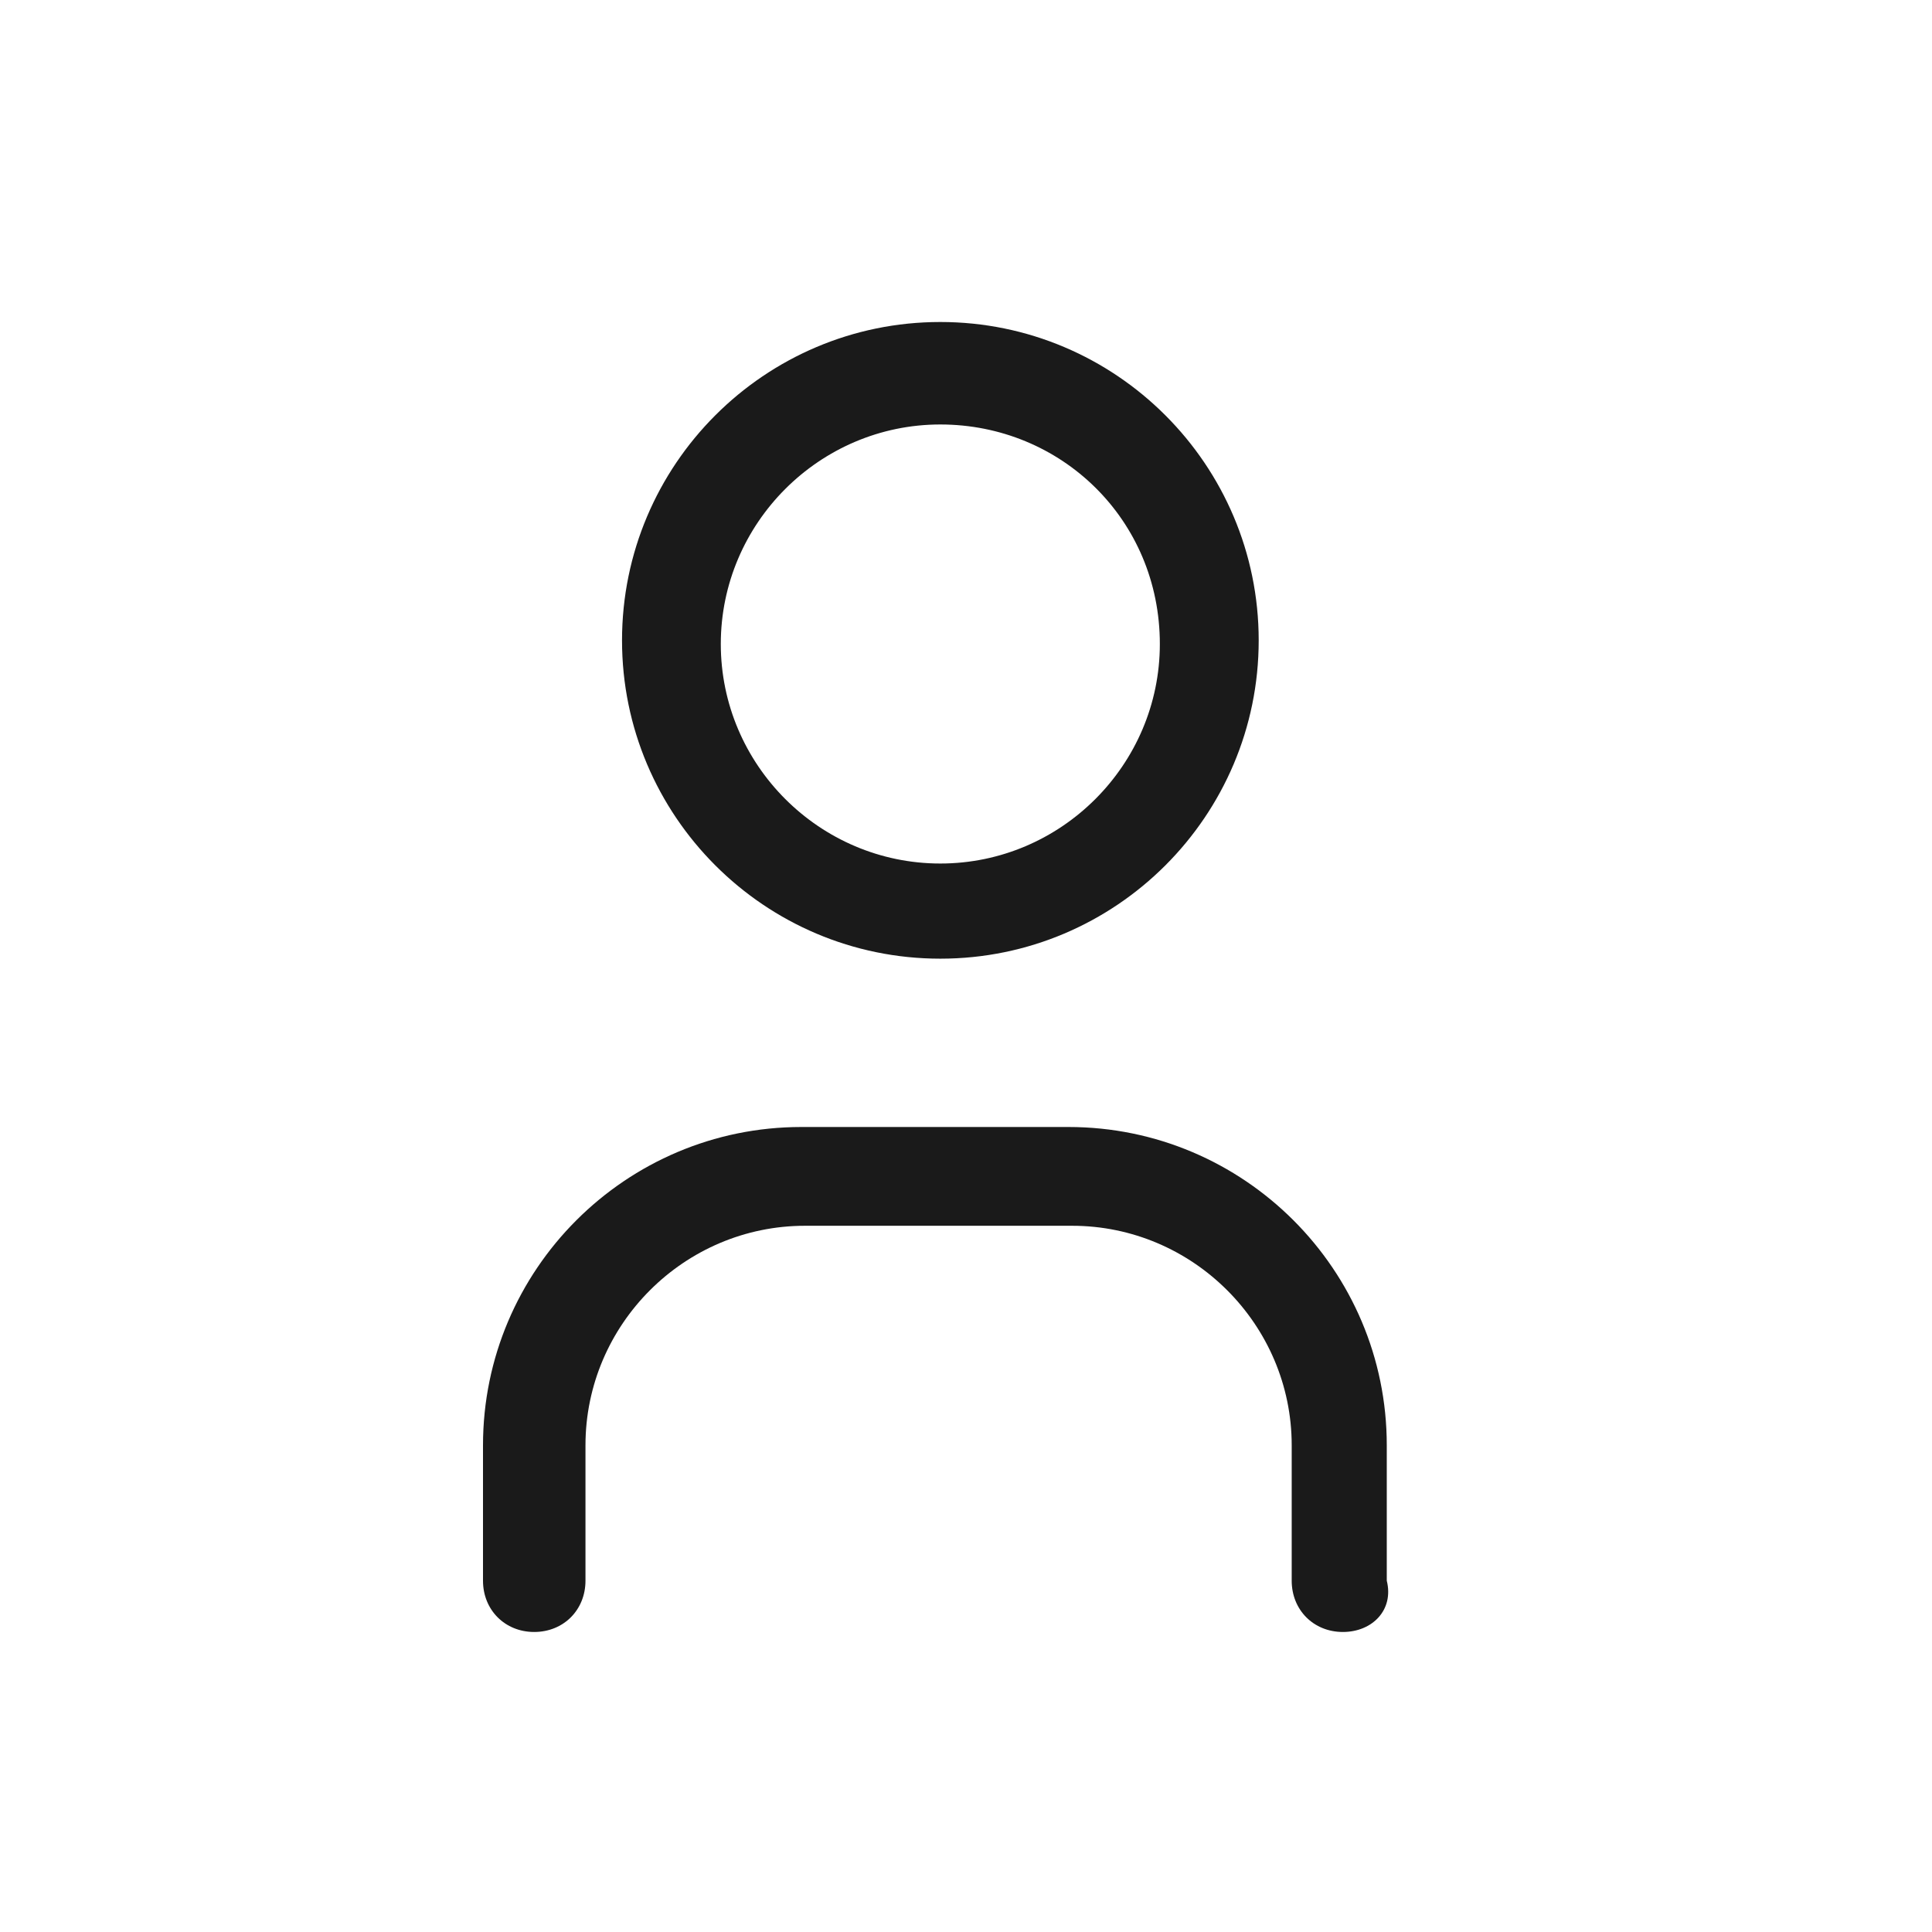 <svg width="24" height="24" viewBox="0 0 24 24" fill="none" xmlns="http://www.w3.org/2000/svg">
<path d="M11.681 11.909C9.499 11.909 7.727 10.136 7.727 7.955C7.727 5.773 9.499 4 11.681 4C13.863 4 15.636 5.773 15.636 7.955C15.636 10.136 13.863 11.909 11.681 11.909ZM11.681 5.273C10.181 5.273 8.954 6.5 8.954 8C8.954 9.5 10.181 10.727 11.681 10.727C13.181 10.727 14.408 9.5 14.408 8C14.408 6.455 13.181 5.273 11.681 5.273Z" fill="#1A1A1A"/>
<path d="M16.682 20.273C16.318 20.273 16.046 20 16.046 19.636V17.954C16.046 16.454 14.818 15.227 13.318 15.227H10C8.5 15.227 7.273 16.454 7.273 17.954V19.636C7.273 20 7 20.273 6.636 20.273C6.273 20.273 6 20 6 19.636V17.954C6 15.773 7.773 14 9.955 14H13.273C15.454 14 17.227 15.773 17.227 17.954V19.636C17.318 20 17.046 20.273 16.682 20.273Z" fill="#1A1A1A"/>
</svg>
